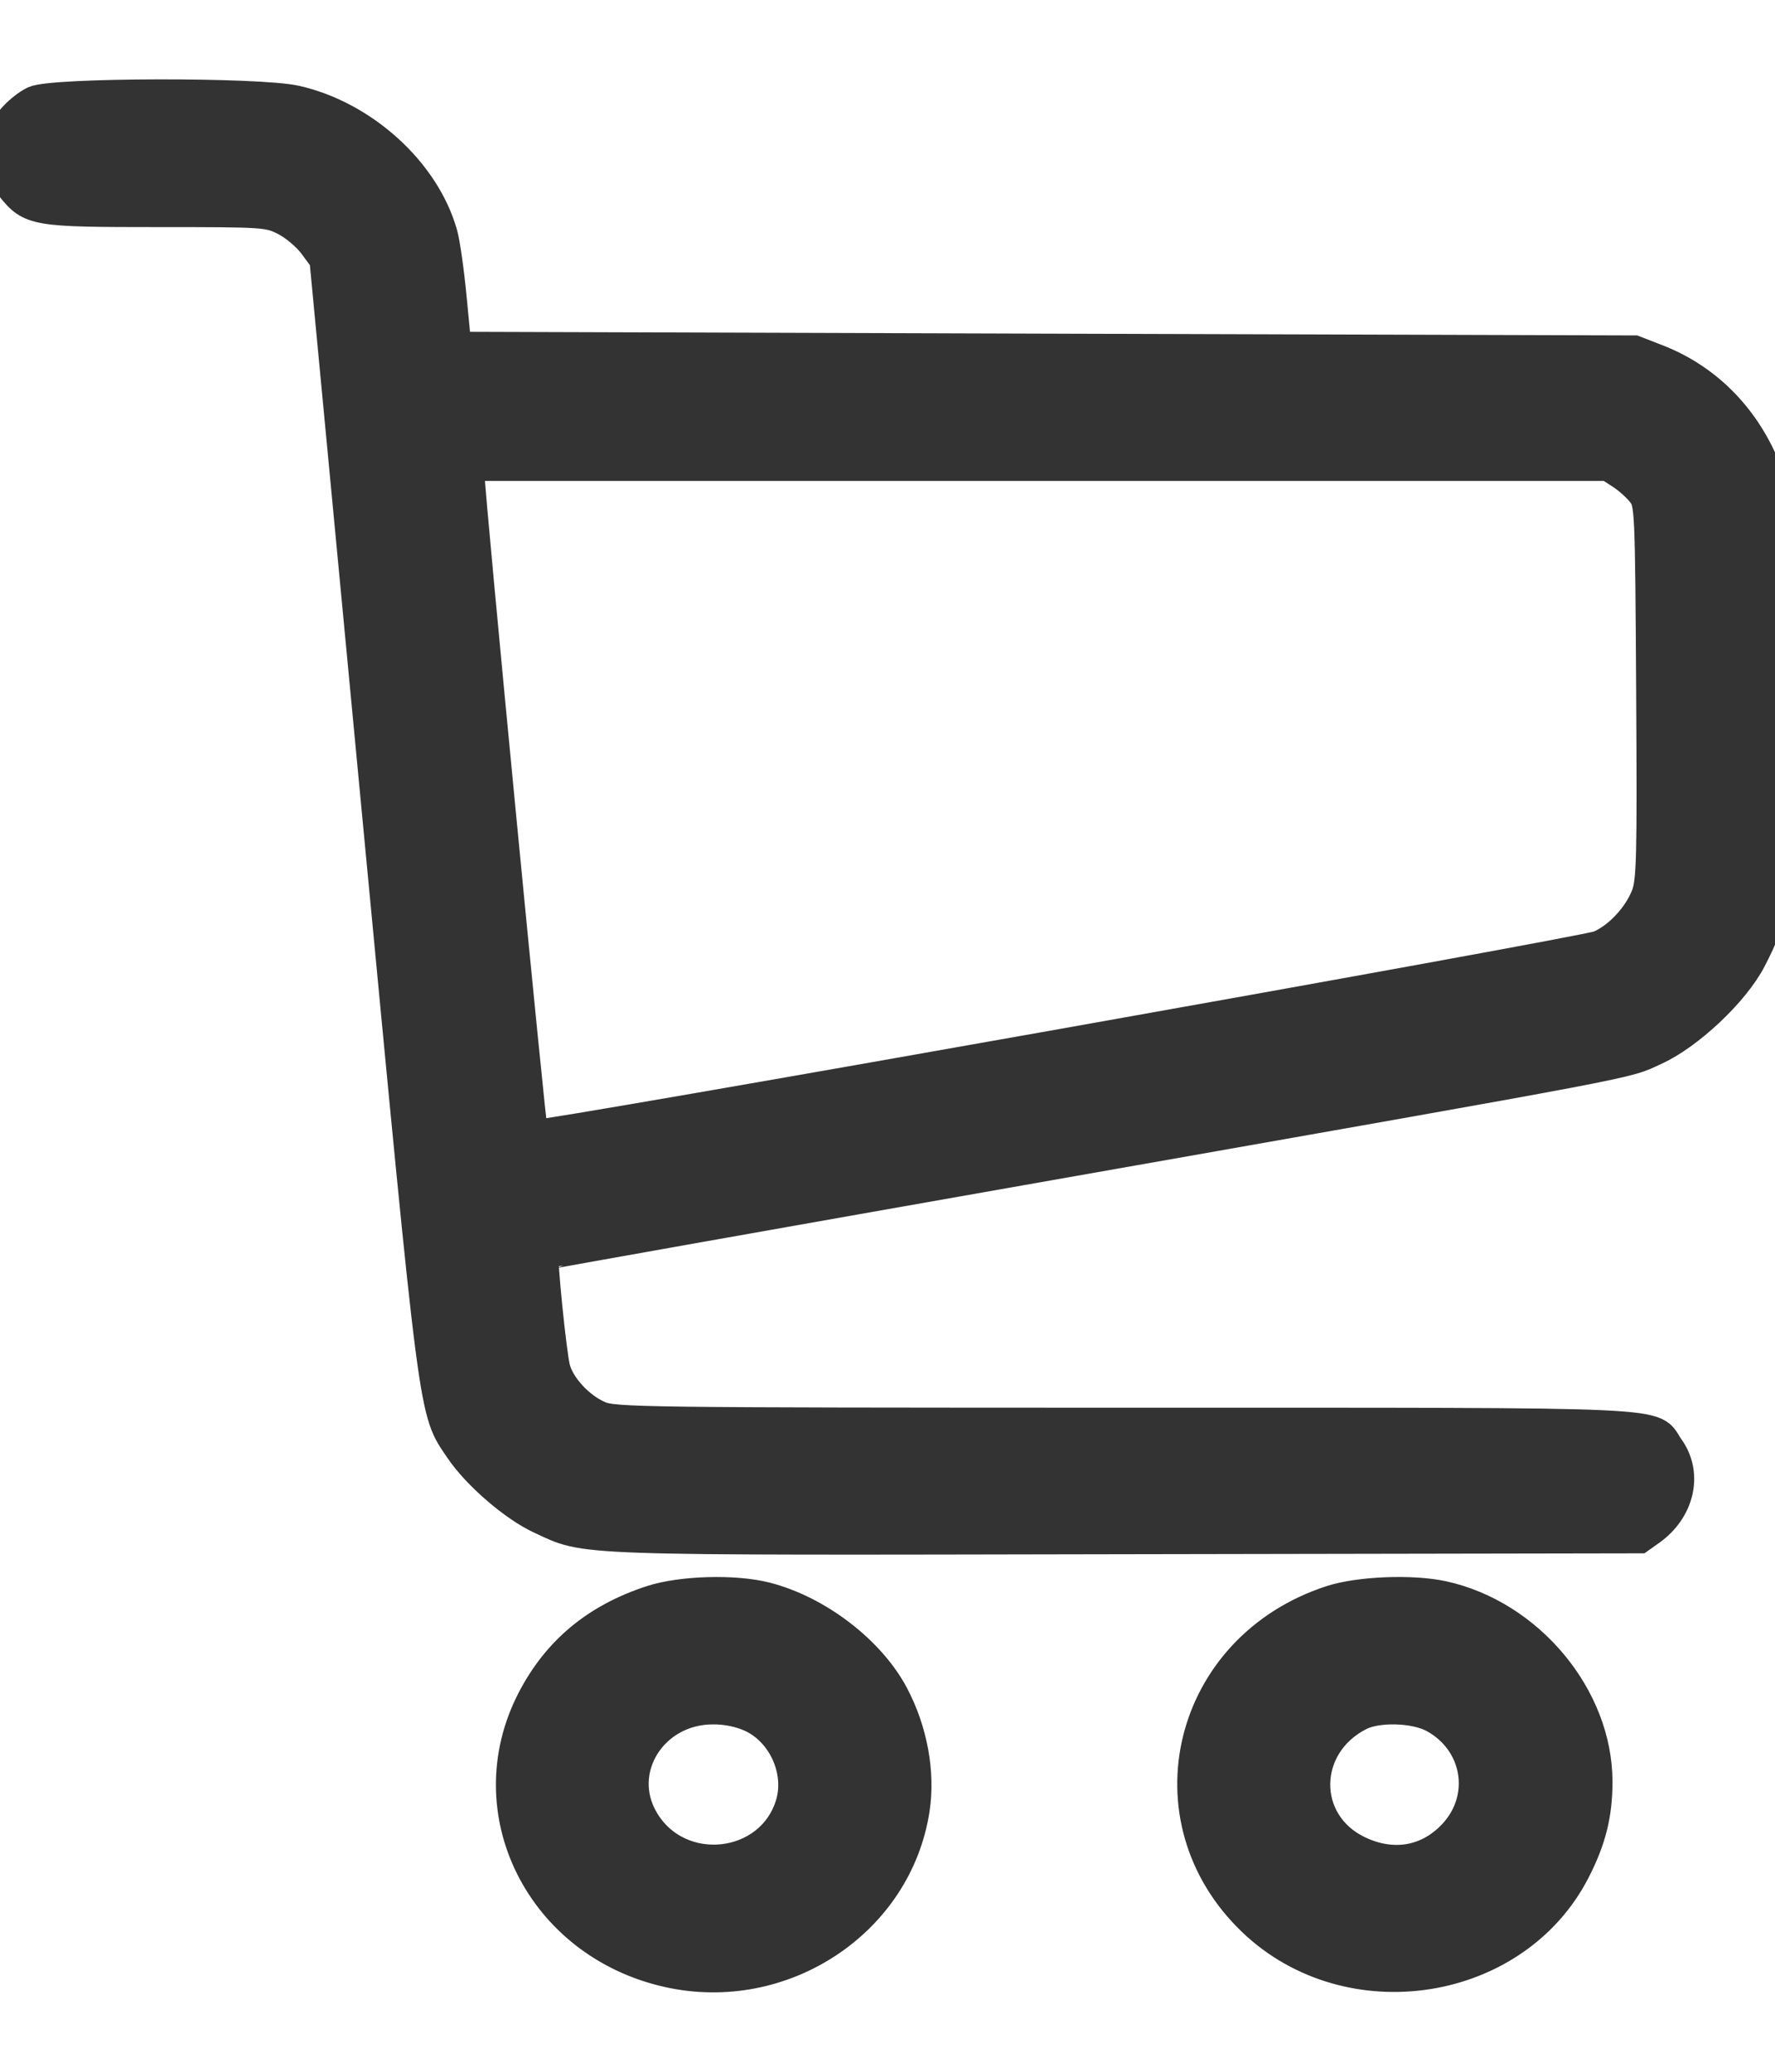 <svg width="18" height="21" viewBox="0 0 18 21" fill="none" xmlns="http://www.w3.org/2000/svg">
<path fill-rule="evenodd" clip-rule="evenodd" d="M0.346 1.022C0.275 1.055 0.169 1.141 0.112 1.213C-0.037 1.399 -0.037 1.712 0.112 1.899C0.308 2.144 0.358 2.152 1.602 2.152C2.693 2.152 2.72 2.154 2.889 2.239C2.984 2.287 3.112 2.395 3.175 2.479L3.288 2.632L3.829 8.33C4.415 14.488 4.388 14.288 4.661 14.693C4.835 14.951 5.208 15.273 5.479 15.399C5.964 15.623 5.722 15.615 11.42 15.604L16.628 15.595L16.738 15.517C17.035 15.307 17.119 14.941 16.929 14.676C16.733 14.4 17.153 14.42 11.398 14.419C6.488 14.418 6.226 14.415 6.077 14.35C5.877 14.264 5.68 14.051 5.633 13.87C5.595 13.728 5.496 12.74 5.517 12.725C5.524 12.72 7.838 12.309 10.66 11.812C16.788 10.732 16.46 10.795 16.784 10.648C17.127 10.493 17.589 10.058 17.76 9.729C18.001 9.265 18.009 9.173 17.996 6.943C17.985 4.938 17.984 4.929 17.894 4.716C17.677 4.205 17.293 3.827 16.799 3.637L16.575 3.55L10.602 3.532L4.63 3.513L4.583 3.026C4.558 2.758 4.516 2.464 4.491 2.374C4.314 1.74 3.688 1.171 2.999 1.016C2.618 0.931 0.531 0.935 0.346 1.022ZM16.438 4.809C16.509 4.855 16.604 4.94 16.649 4.998C16.729 5.101 16.731 5.142 16.742 7.012C16.752 8.722 16.747 8.937 16.688 9.084C16.604 9.294 16.403 9.506 16.213 9.584C16.059 9.648 5.442 11.534 5.409 11.503C5.39 11.485 4.765 5.009 4.765 4.828V4.725H10.537H16.308L16.438 4.809ZM6.606 16.22C6.044 16.403 5.648 16.732 5.391 17.23C4.808 18.361 5.479 19.704 6.772 19.994C7.938 20.256 9.103 19.486 9.278 18.339C9.335 17.97 9.256 17.541 9.065 17.18C8.827 16.73 8.291 16.32 7.767 16.187C7.449 16.106 6.907 16.122 6.606 16.22ZM13.499 16.22C12.036 16.695 11.61 18.436 12.702 19.478C13.681 20.412 15.372 20.146 15.977 18.962C16.138 18.648 16.202 18.391 16.202 18.061C16.202 17.201 15.509 16.367 14.634 16.175C14.321 16.107 13.783 16.128 13.499 16.22ZM7.617 17.408C7.933 17.554 8.113 17.948 8.016 18.281C7.819 18.951 6.884 19.054 6.529 18.445C6.235 17.942 6.619 17.329 7.23 17.329C7.368 17.328 7.504 17.357 7.617 17.408ZM14.536 17.413C14.982 17.654 15.08 18.218 14.739 18.587C14.485 18.862 14.13 18.926 13.779 18.759C13.187 18.478 13.195 17.69 13.793 17.39C13.974 17.3 14.347 17.311 14.536 17.413Z" fill="#333333" stroke="#333333" stroke-width="0.3"/>
</svg>
